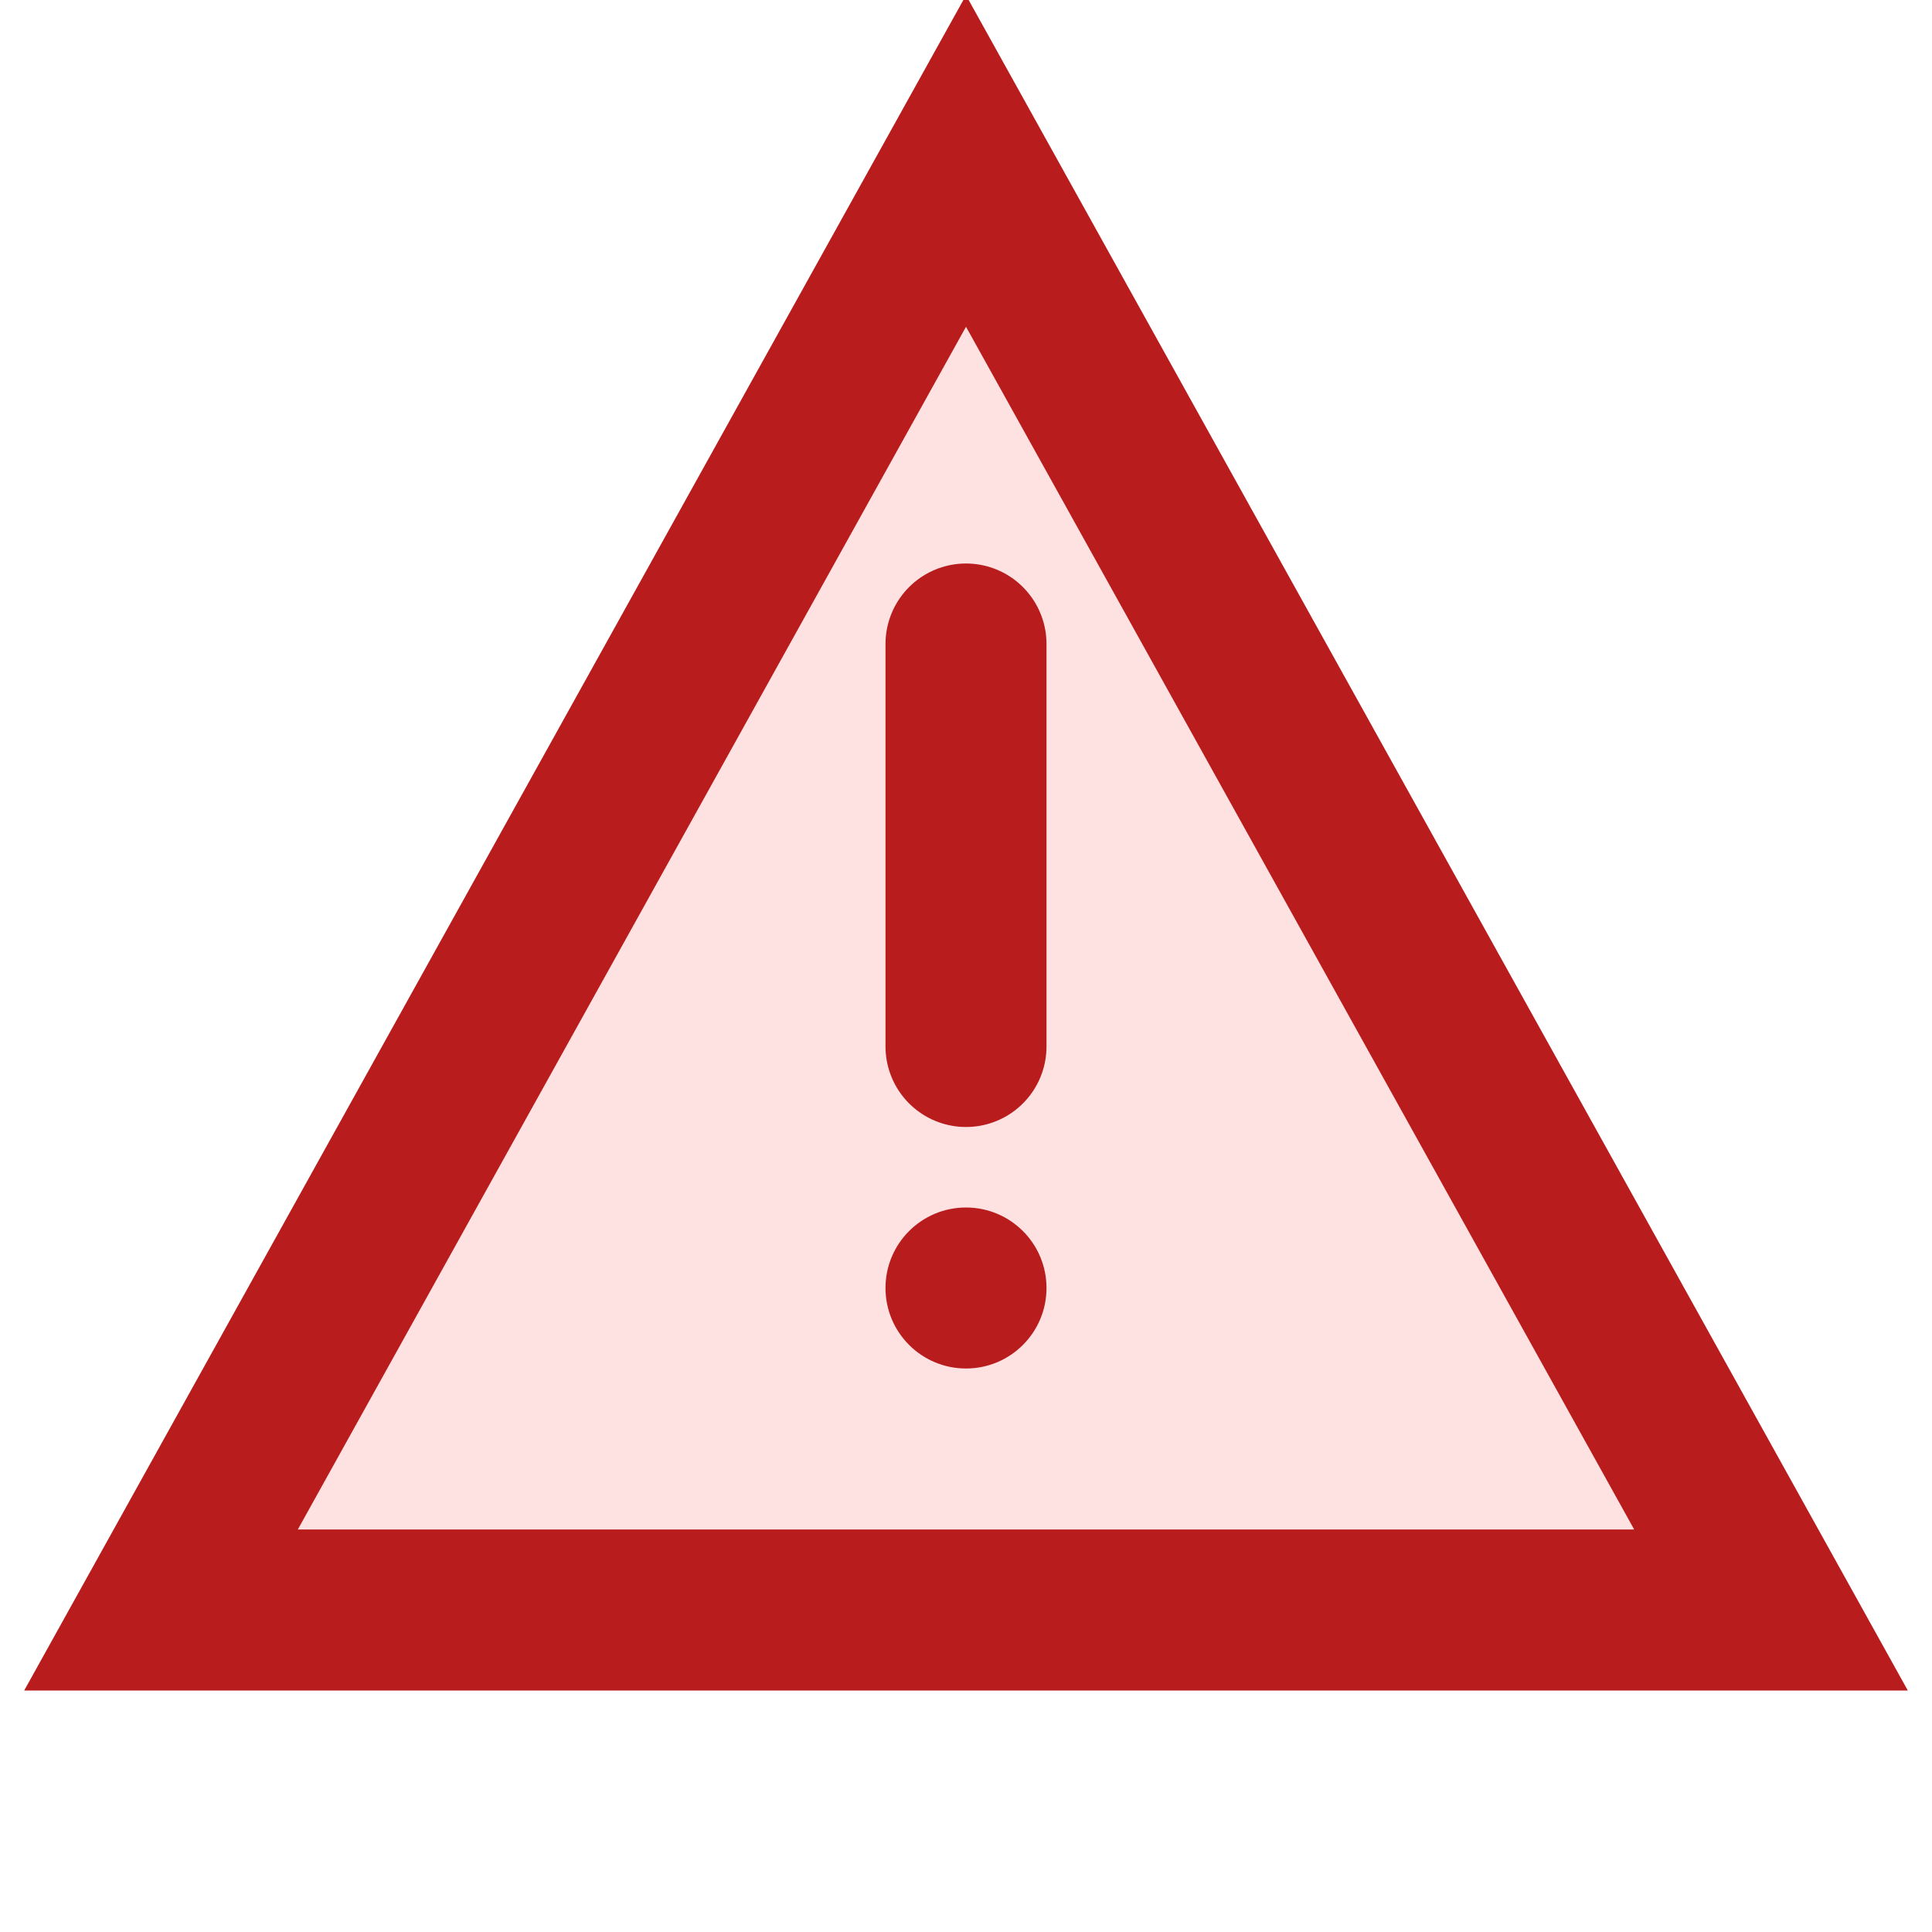 <svg xmlns="http://www.w3.org/2000/svg" width="18" height="18" viewBox="0 0 24 24" fill="none">
  <path d="M12 2l10 18H2L12 2z" stroke="#B91C1C" stroke-width="2" fill="#FEE2E2"></path>
  <path d="M12 8v5" stroke="#B91C1C" stroke-width="2" stroke-linecap="round"></path>
  <circle cx="12" cy="16" r="1" fill="#B91C1C"></circle>
</svg>
